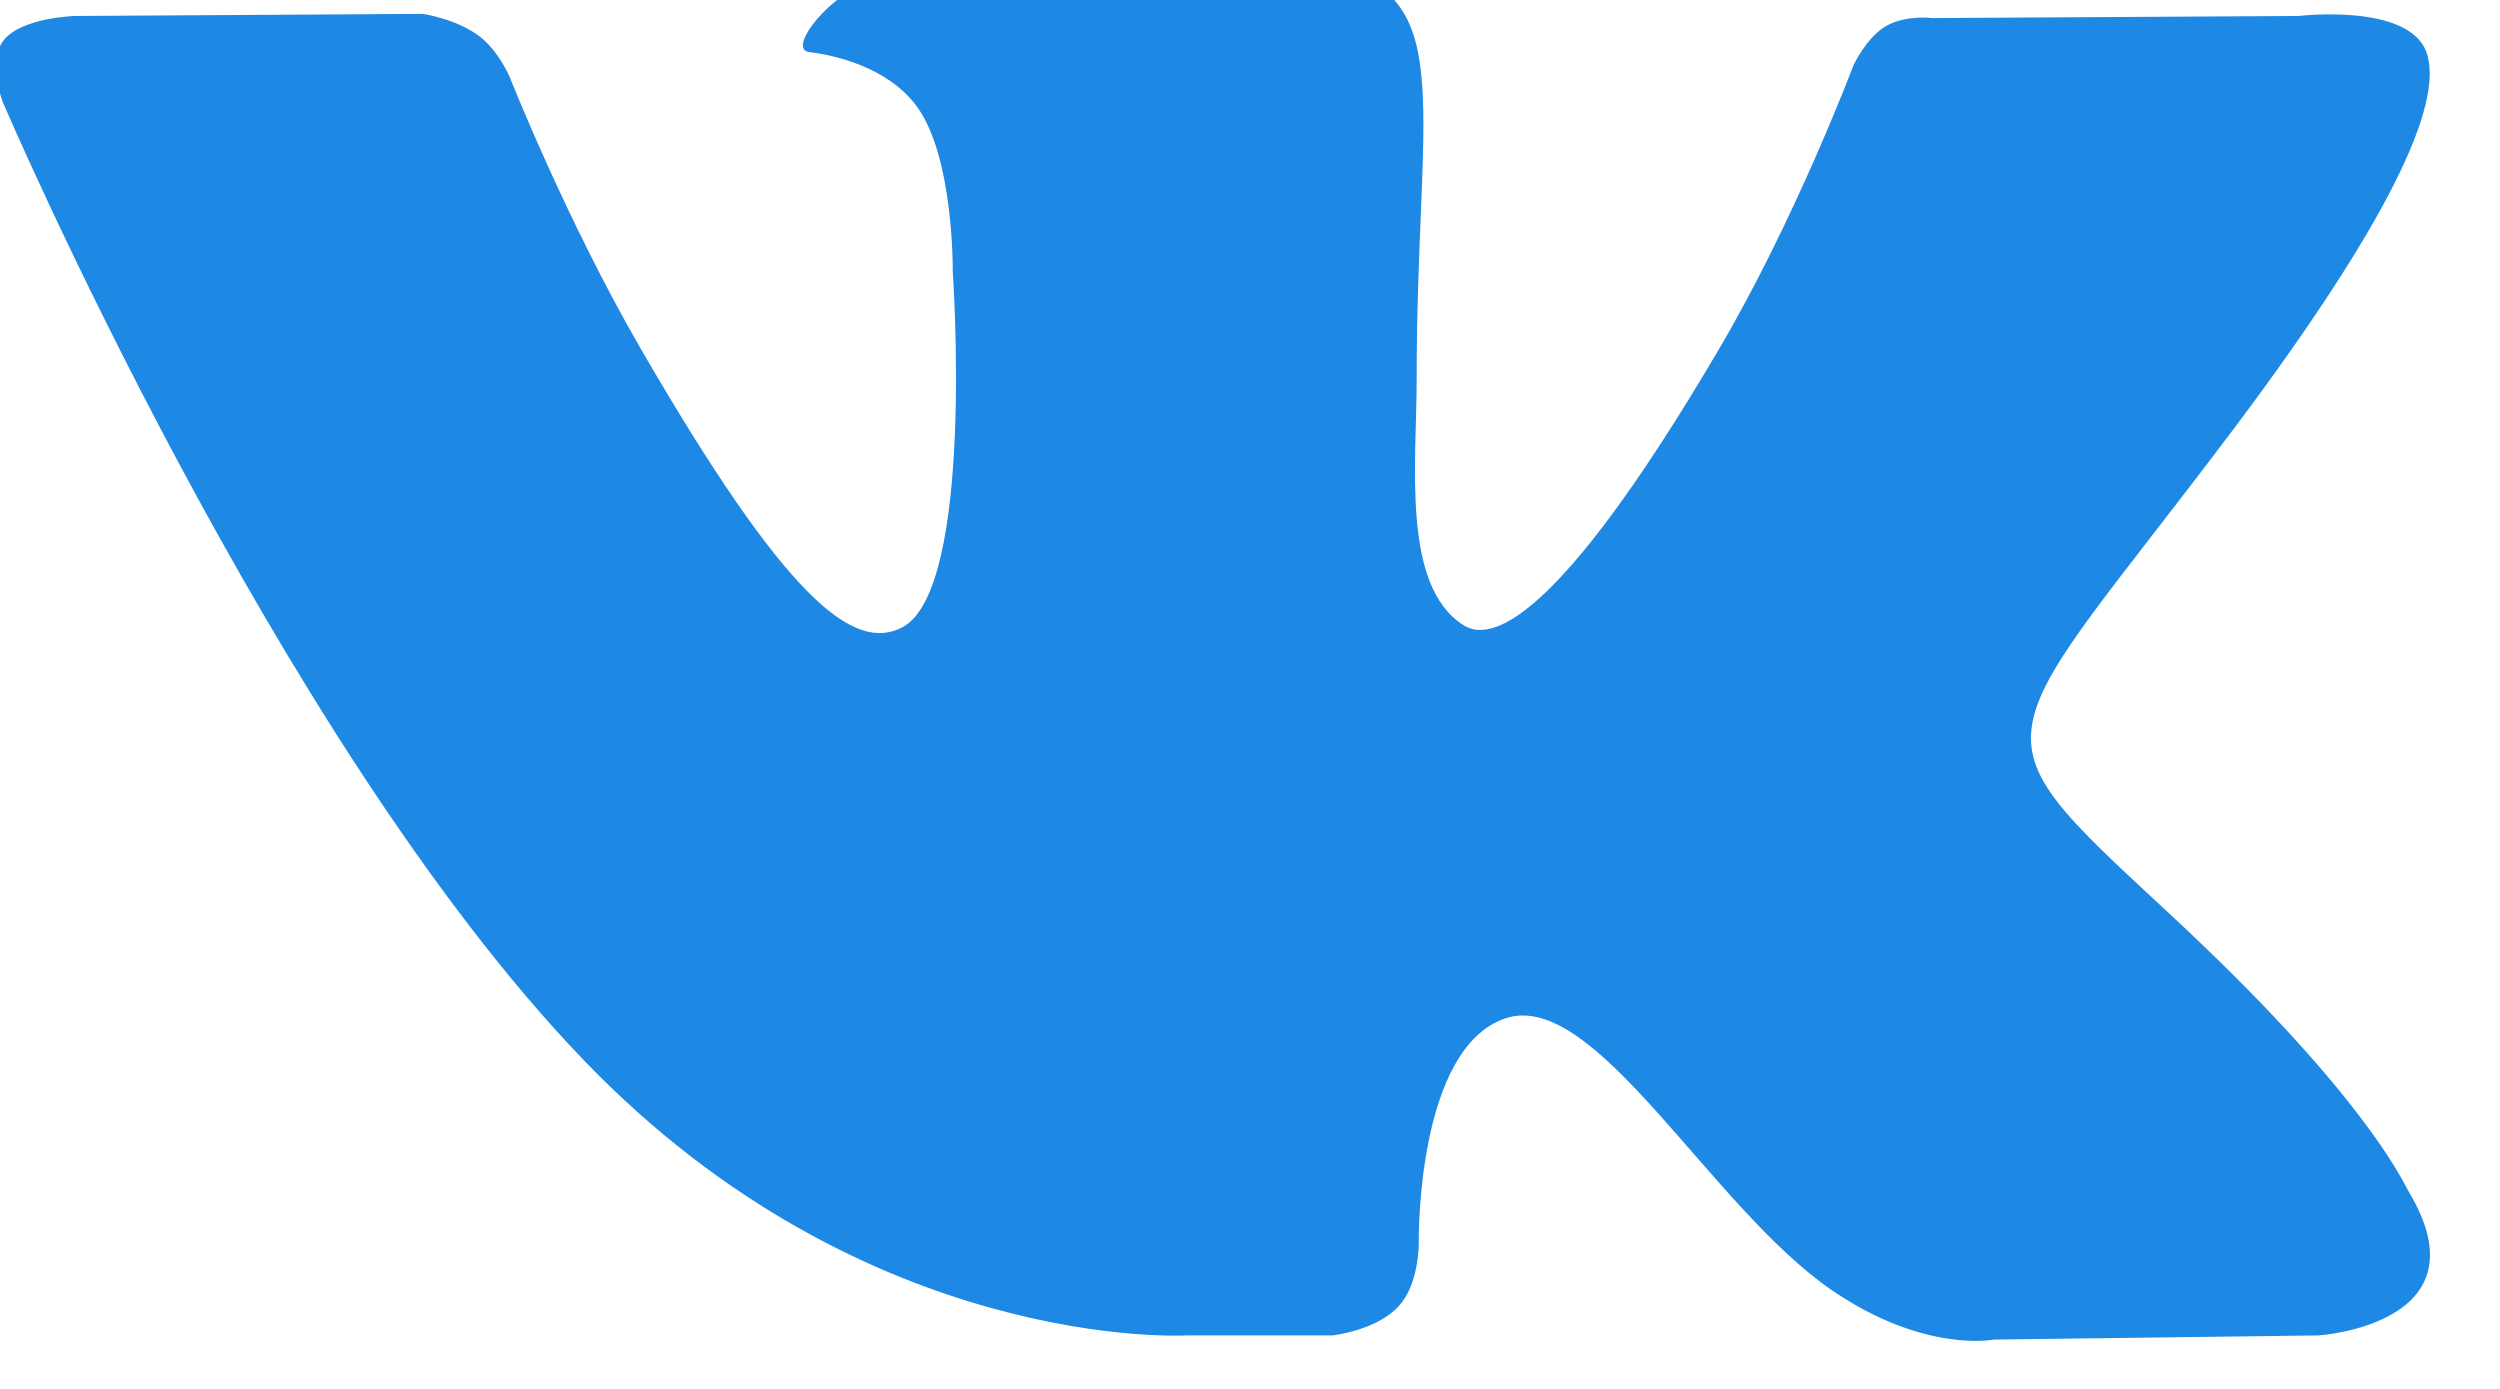 <svg width="36" height="20" viewBox="0 0 36 20" fill="none" xmlns="http://www.w3.org/2000/svg" xmlns:xlink="http://www.w3.org/1999/xlink">
	<desc>
			Created with Pixso.
	</desc>
	<defs/>
	<path id="Vector" d="M17.09 19.23L19.19 19.23C19.19 19.23 19.82 19.16 20.14 18.81C20.44 18.49 20.43 17.89 20.43 17.89C20.43 17.89 20.39 15.08 21.69 14.66C22.98 14.25 24.63 17.38 26.38 18.58C27.71 19.49 28.71 19.29 28.71 19.29L33.39 19.23C33.39 19.23 35.84 19.07 34.68 17.15C34.59 16.99 34.01 15.72 31.2 13.12C28.27 10.4 28.66 10.84 32.2 6.13C34.35 3.26 35.21 1.5 34.94 0.75C34.68 0.04 33.1 0.23 33.1 0.23L27.83 0.26C27.83 0.26 27.44 0.21 27.15 0.38C26.87 0.55 26.69 0.94 26.69 0.94C26.69 0.94 25.85 3.17 24.74 5.05C22.39 9.04 21.45 9.25 21.07 9C20.18 8.43 20.4 6.68 20.4 5.45C20.4 1.59 20.99 -0.02 19.26 -0.44C18.69 -0.58 18.27 -0.67 16.8 -0.69C14.92 -0.71 13.33 -0.68 12.43 -0.24C11.83 0.05 11.36 0.71 11.65 0.75C12 0.79 12.78 0.96 13.2 1.53C13.74 2.26 13.72 3.92 13.72 3.92C13.72 3.92 14.04 8.46 13 9.03C12.29 9.41 11.31 8.62 9.22 5.01C8.15 3.16 7.34 1.11 7.34 1.11C7.34 1.11 7.18 0.73 6.9 0.52C6.57 0.27 6.09 0.2 6.09 0.2L1.08 0.23C1.08 0.23 0.33 0.25 0.06 0.57C-0.19 0.87 0.04 1.47 0.04 1.47C0.04 1.47 3.96 10.64 8.4 15.26C12.47 19.5 17.09 19.23 17.09 19.23Z" fill="#1E88E5" fill-opacity="1" fill-rule="nonzero"/>
</svg>
